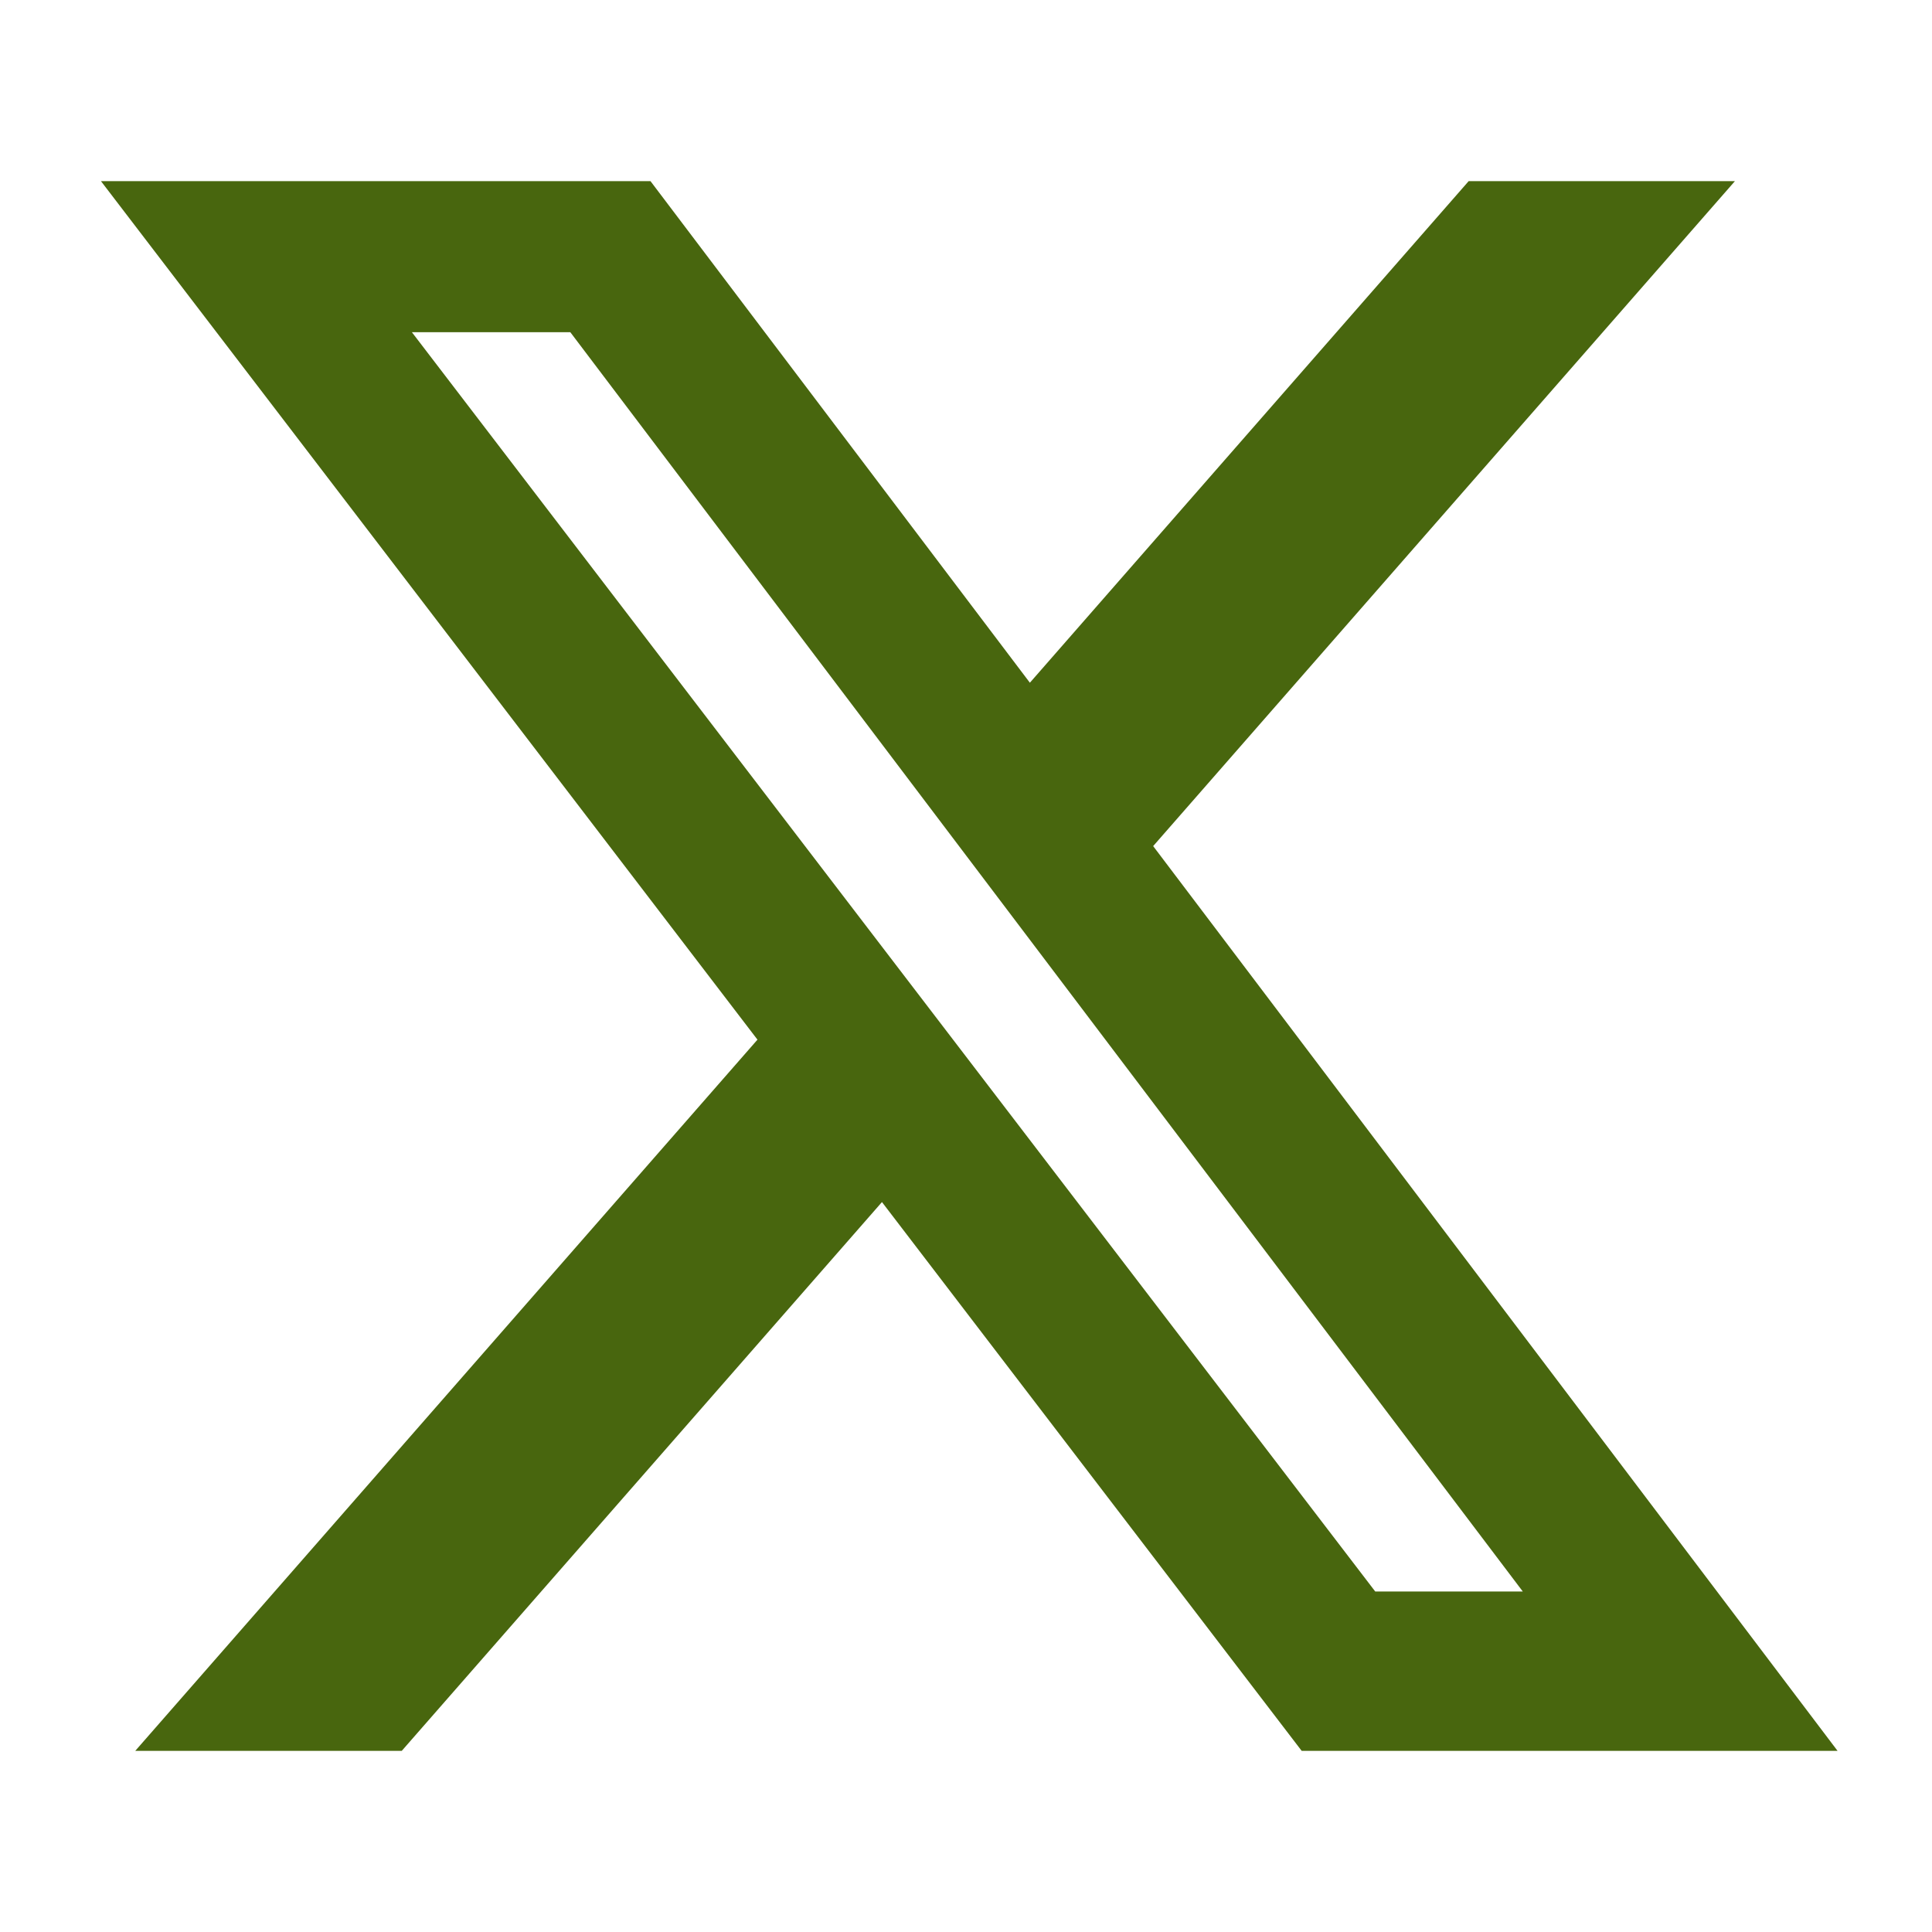 <svg width="16" height="16" viewBox="0 0 16 16" fill="none" xmlns="http://www.w3.org/2000/svg">
<path d="M12.163 1.5H14.368L9.55 7.007L15.218 14.5H10.78L7.304 9.955L3.327 14.5H1.12L6.273 8.61L0.836 1.5H5.387L8.529 5.654L12.163 1.5ZM11.389 13.18H12.611L4.723 2.751H3.411L11.389 13.18Z" fill="#48660E"/>
</svg>
